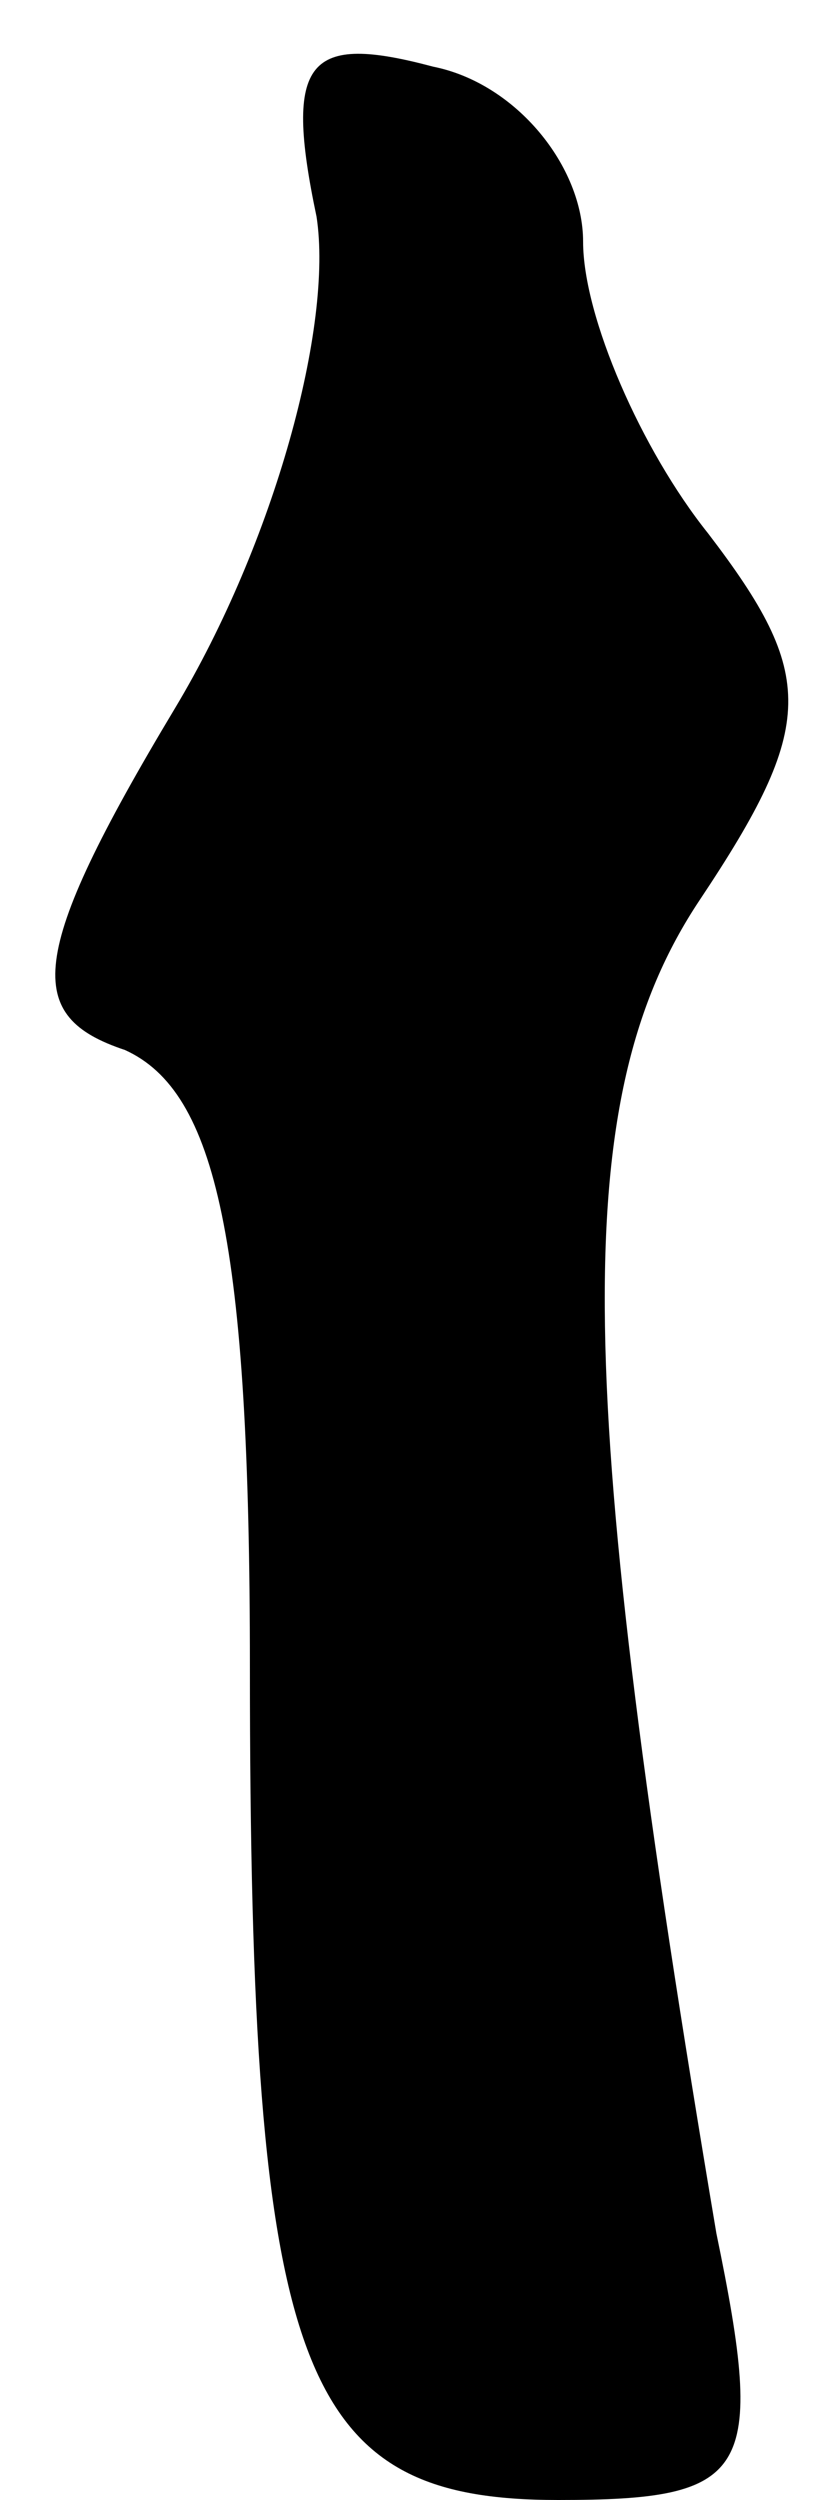 <?xml version="1.0" standalone="no"?>
<!DOCTYPE svg PUBLIC "-//W3C//DTD SVG 20010904//EN"
 "http://www.w3.org/TR/2001/REC-SVG-20010904/DTD/svg10.dtd">
<svg version="1.0" xmlns="http://www.w3.org/2000/svg"
 width="10pt" height="30pt" viewBox="0 0 10 30"
 preserveAspectRatio="xMidYMid meet">
<g transform="translate(0,30) scale(0.1,-0.1)"
fill="#000000" stroke="none">
<path fill="#000000" stroke="none" d="M38 274 c2 -13 -5 -39 -17 -59 -18 -30
-18 -37 -6 -41 11 -5 15 -23 15 -74 0 -85 6 -100 37 -100 23 0 25 3 19 32 -17
101 -18 136 -2 160 14 21 14 27 1 44 -8 10 -15 26 -15 35 0 9 -8 19 -18 21
-15 4 -18 1 -14 -18z"/>
</g>
</svg>
